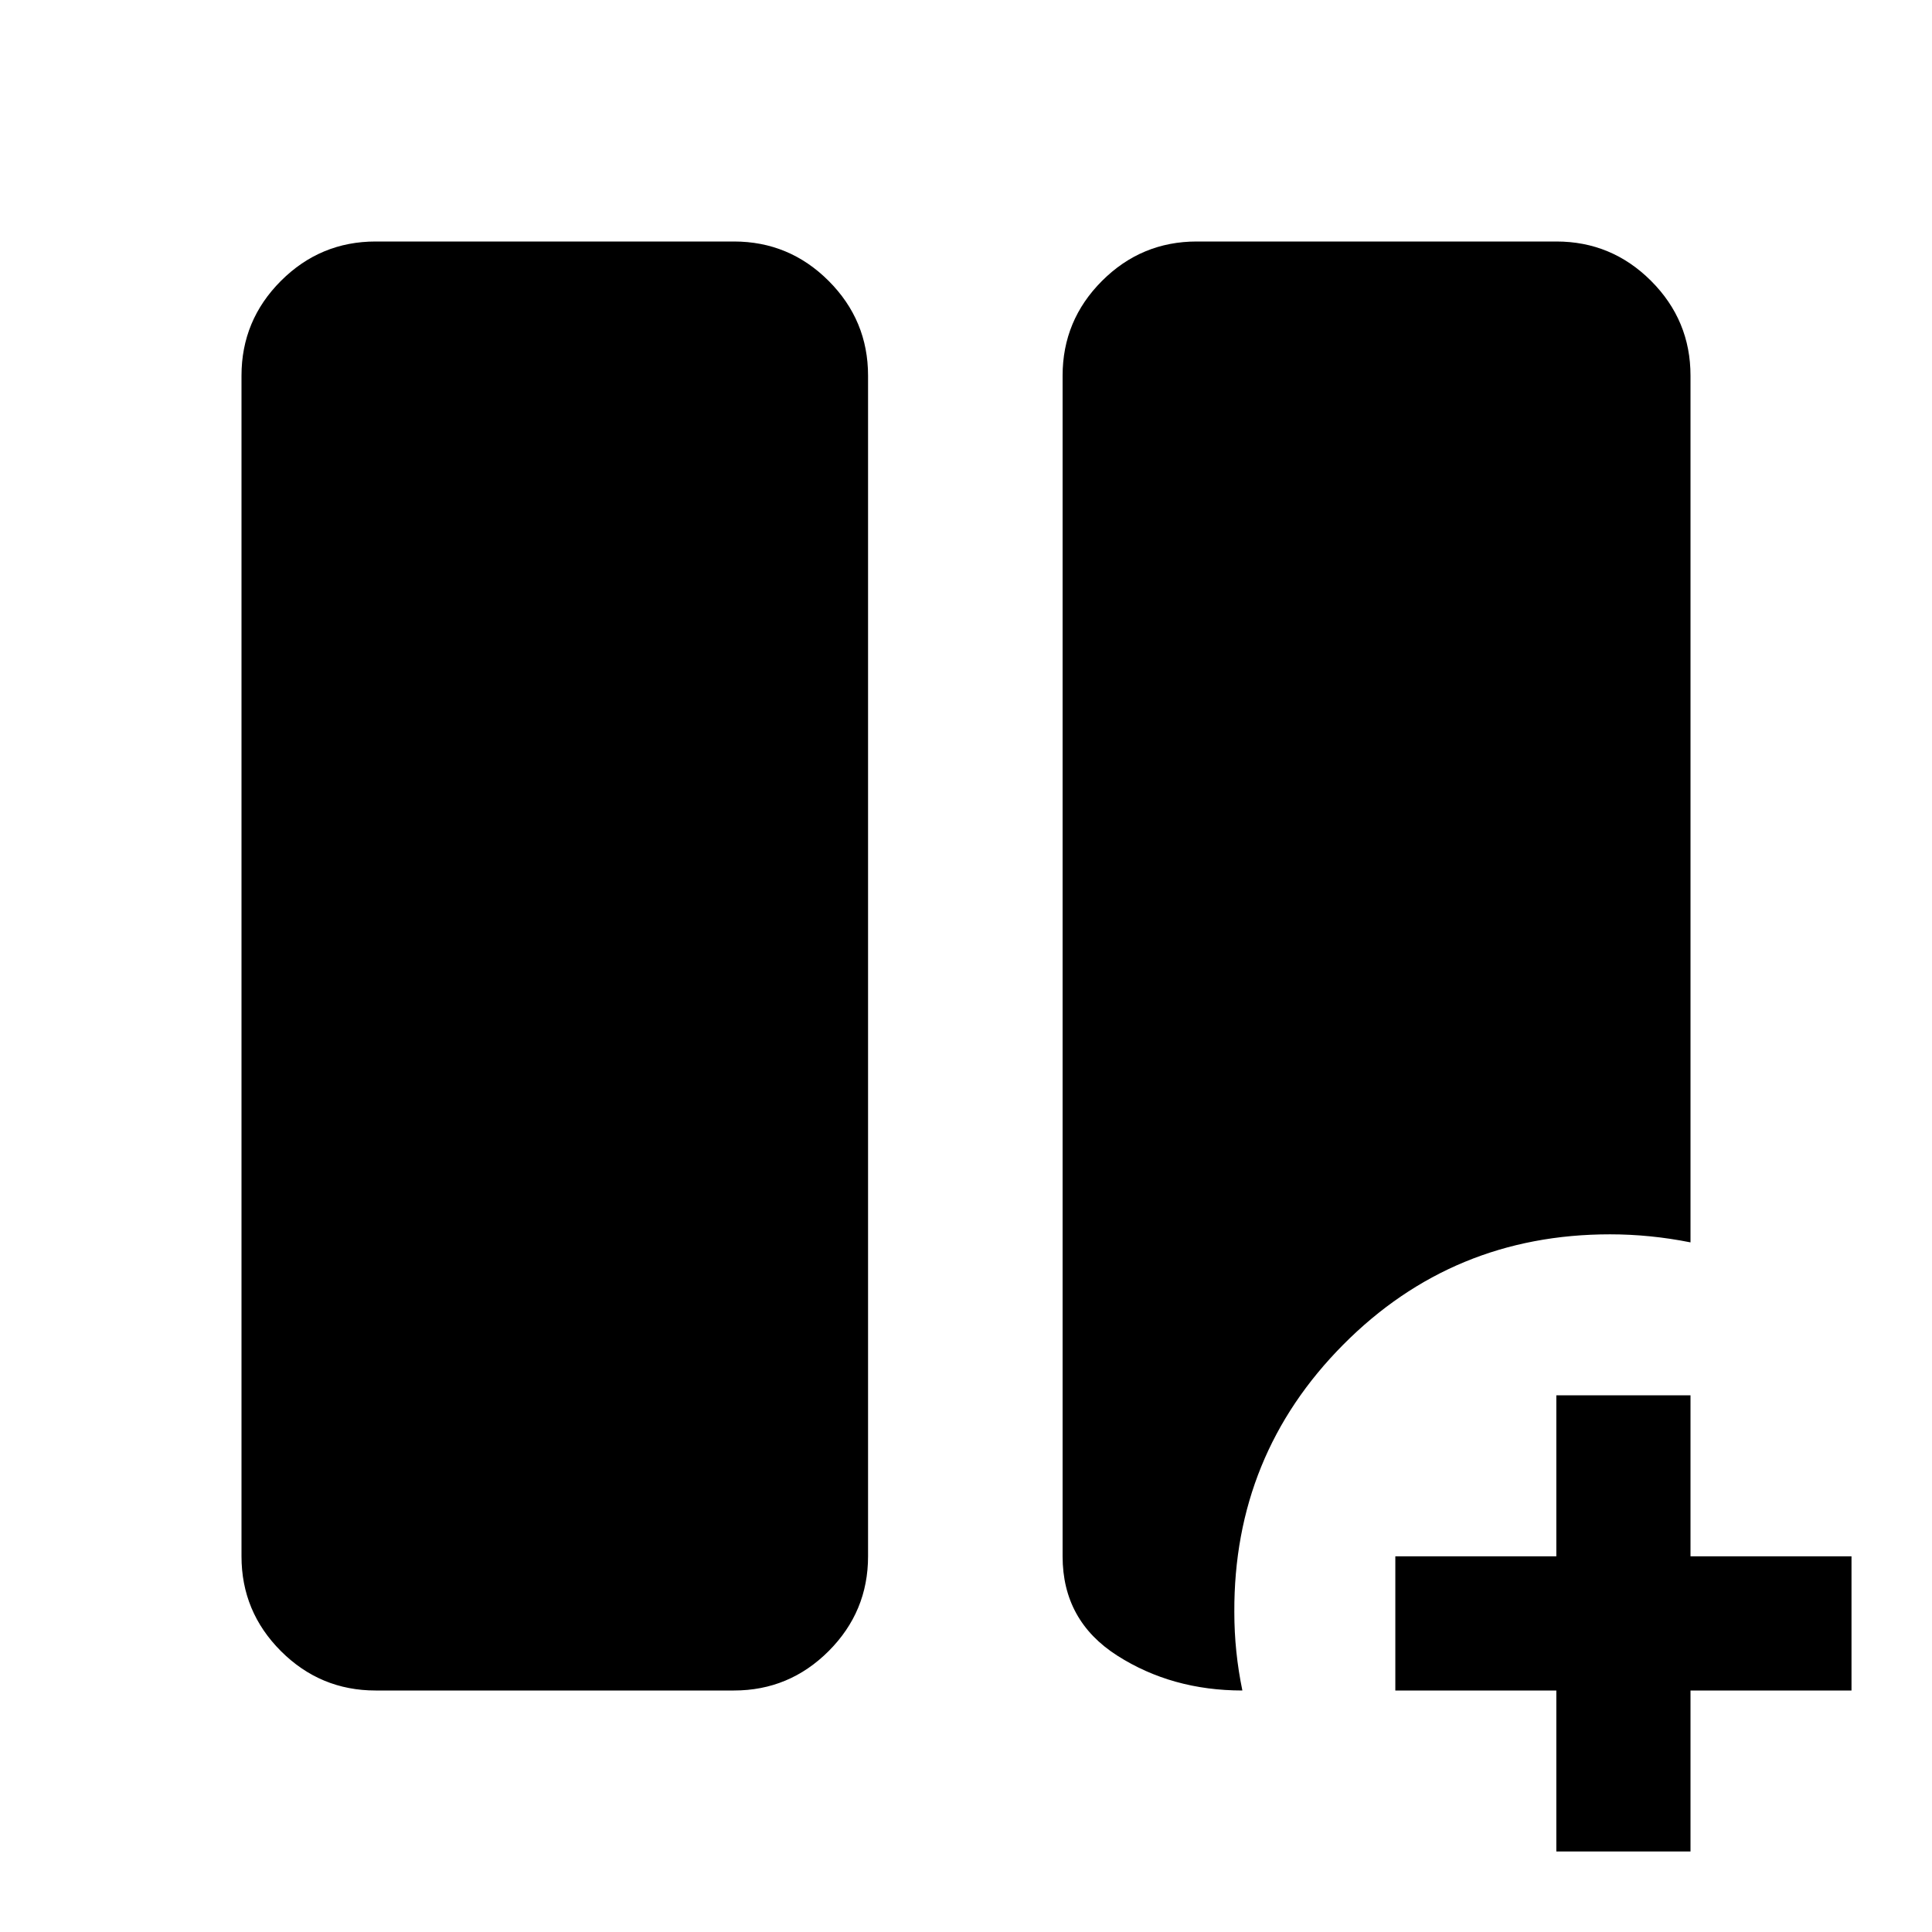 <svg xmlns="http://www.w3.org/2000/svg" height="40" viewBox="0 -960 960 960" width="40"><path d="M773.33-40v-80h-80v-66.67h80v-80H840v80h80V-120h-80v80h-66.67Zm-586.66-80q-27.5 0-47.09-19.58Q120-159.17 120-186.67v-586.66q0-27.5 19.58-47.09Q159.17-840 186.67-840h178q27.5 0 47.08 19.58 19.58 19.59 19.58 47.09v586.66q0 27.5-19.58 47.09Q392.17-120 364.67-120h-178Zm430.66 0q-35 0-62.16-17.33Q528-154.67 528-186.67v-586.66q0-27.5 19.58-47.09Q567.17-840 594.67-840h178.66q27.5 0 47.09 19.58Q840-800.83 840-773.33v430.66q-10-2-20-3t-20-1q-78.15 0-132.57 54.84Q613-237 613.33-159q0 10 1 19.67 1 9.66 3 19.33Z"/></svg>
